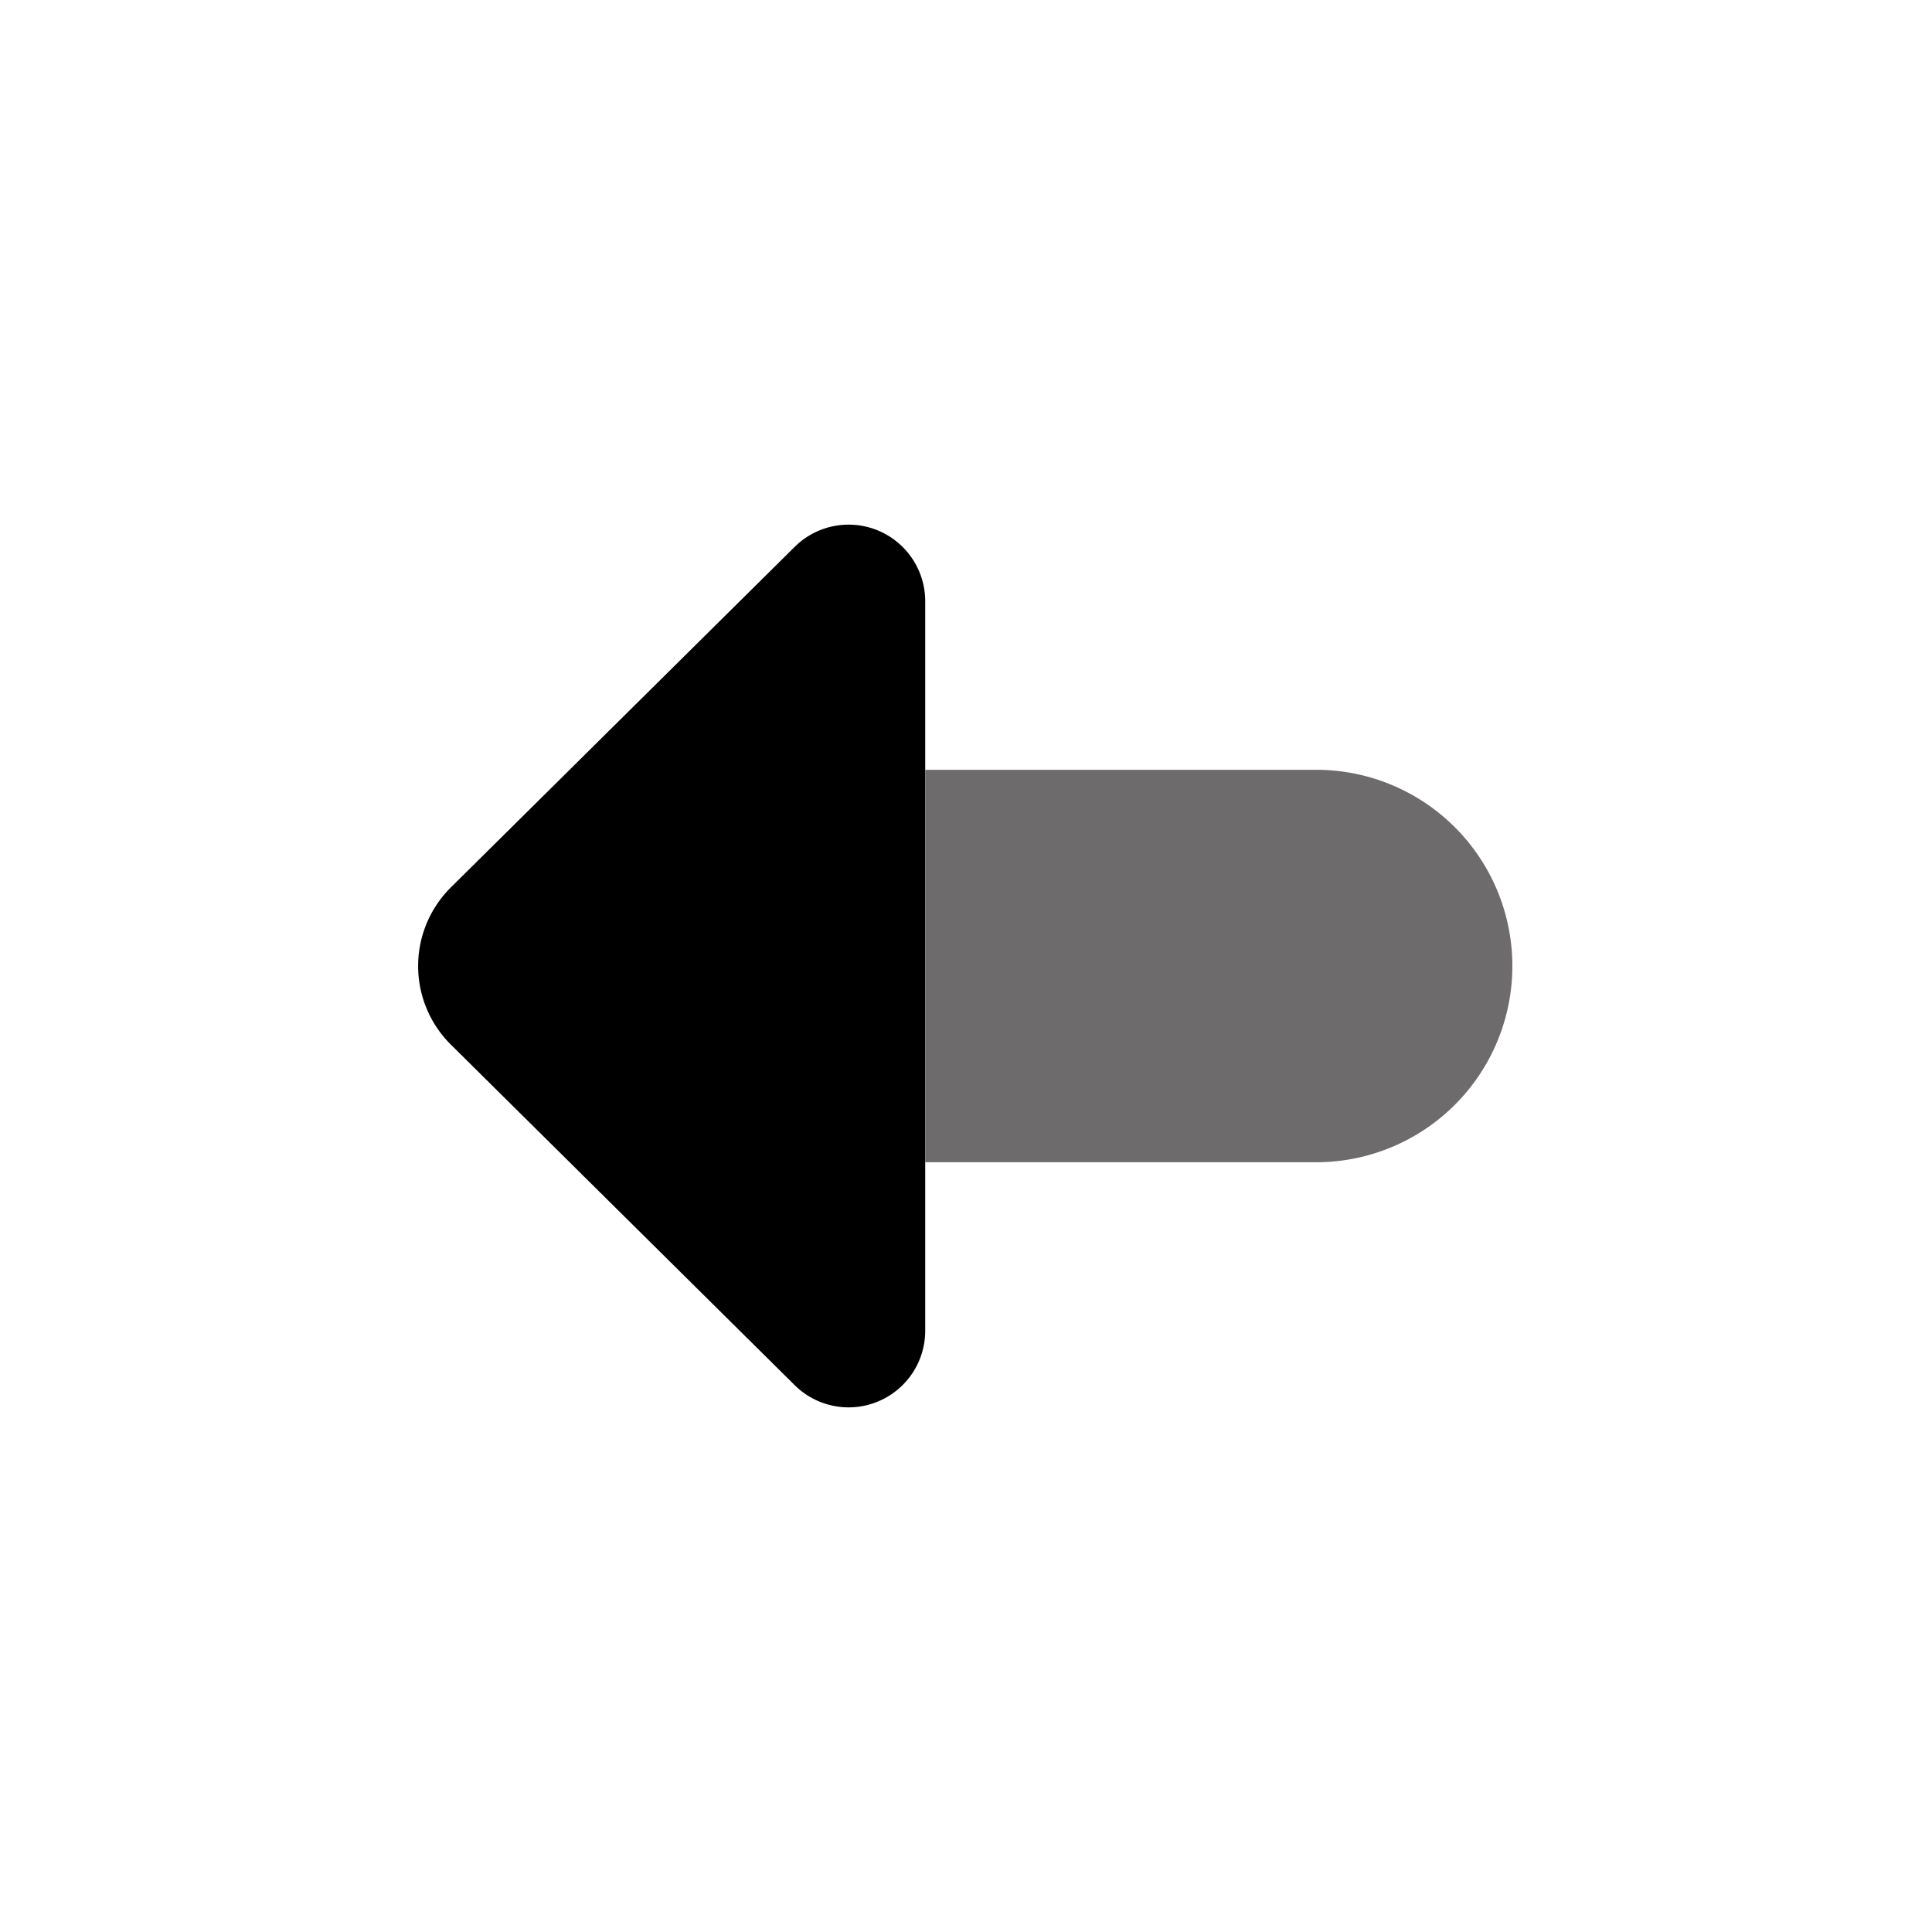 <svg xmlns="http://www.w3.org/2000/svg" width="162" height="162" viewBox="0 0 162 162">
  <g id="Groupe_18" data-name="Groupe 18" transform="translate(-2743 820)">
    <rect id="Rectangle_19" data-name="Rectangle 19" width="162" height="162" transform="translate(2743 -820)" fill="none"/>
    <g id="icons8_arrow_3" transform="translate(2870.941 -698.978) rotate(180)">
      <path id="Tracé_17" data-name="Tracé 17" d="M52.768,33.423,23.942,4.872A6.423,6.423,0,0,0,13,9.437V70.608A6.422,6.422,0,0,0,23.942,75.17L52.768,46.619A9.286,9.286,0,0,0,52.768,33.423Z" transform="translate(37.361)"/>
      <path id="Tracé_18" data-name="Tracé 18" d="M17.454,40.907H50.361V8H17.454a16.454,16.454,0,0,0,0,32.907Z" transform="translate(0 15.567)" fill="#6d6b6b"/>
    </g>
  </g>
</svg>
